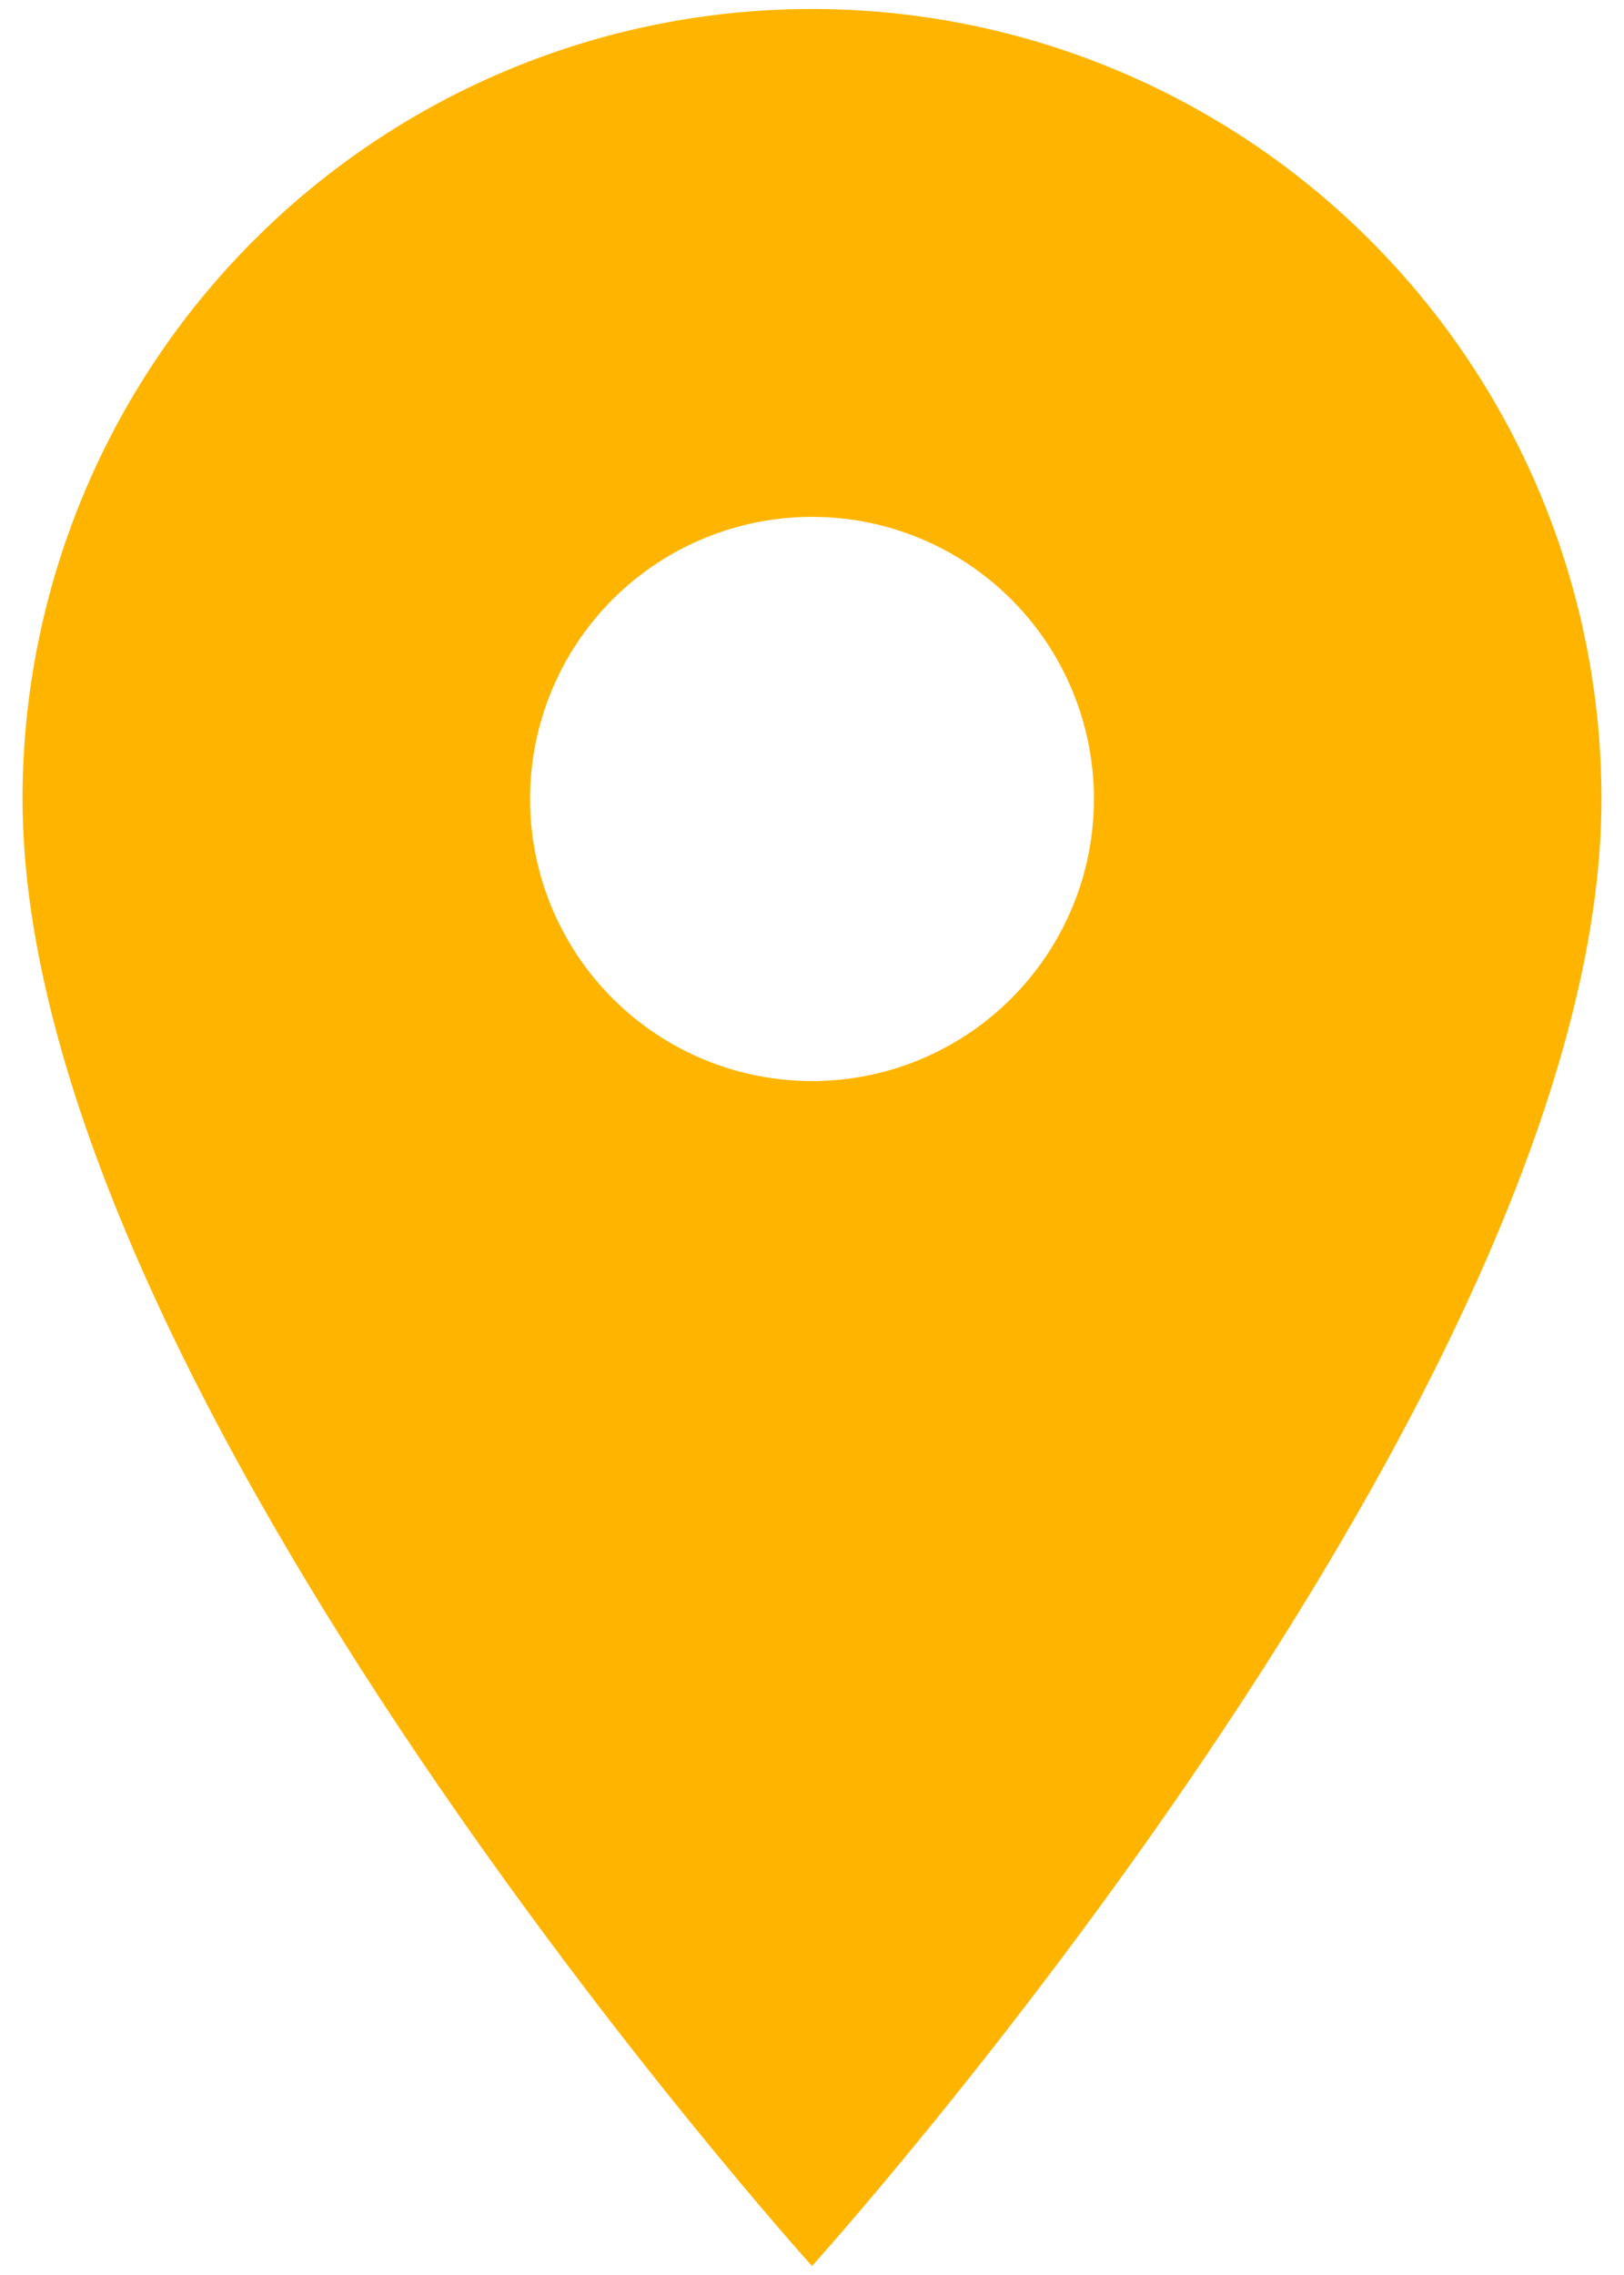 <svg width="15" height="21" viewBox="0 0 15 21" fill="none" xmlns="http://www.w3.org/2000/svg">
<path d="M7.5 9.979C6.809 9.979 6.147 9.705 5.658 9.216C5.17 8.728 4.896 8.066 4.896 7.375C4.896 6.684 5.17 6.022 5.658 5.533C6.147 5.045 6.809 4.771 7.5 4.771C8.191 4.771 8.853 5.045 9.341 5.533C9.83 6.022 10.104 6.684 10.104 7.375C10.104 7.717 10.037 8.056 9.906 8.371C9.775 8.687 9.583 8.975 9.341 9.216C9.1 9.458 8.812 9.65 8.496 9.781C8.181 9.912 7.842 9.979 7.5 9.979ZM7.5 0.083C5.566 0.083 3.711 0.851 2.344 2.219C0.976 3.586 0.208 5.441 0.208 7.375C0.208 12.844 7.5 20.917 7.5 20.917C7.5 20.917 14.792 12.844 14.792 7.375C14.792 5.441 14.023 3.586 12.656 2.219C11.289 0.851 9.434 0.083 7.5 0.083Z" fill="#FFB500"/>
</svg>
